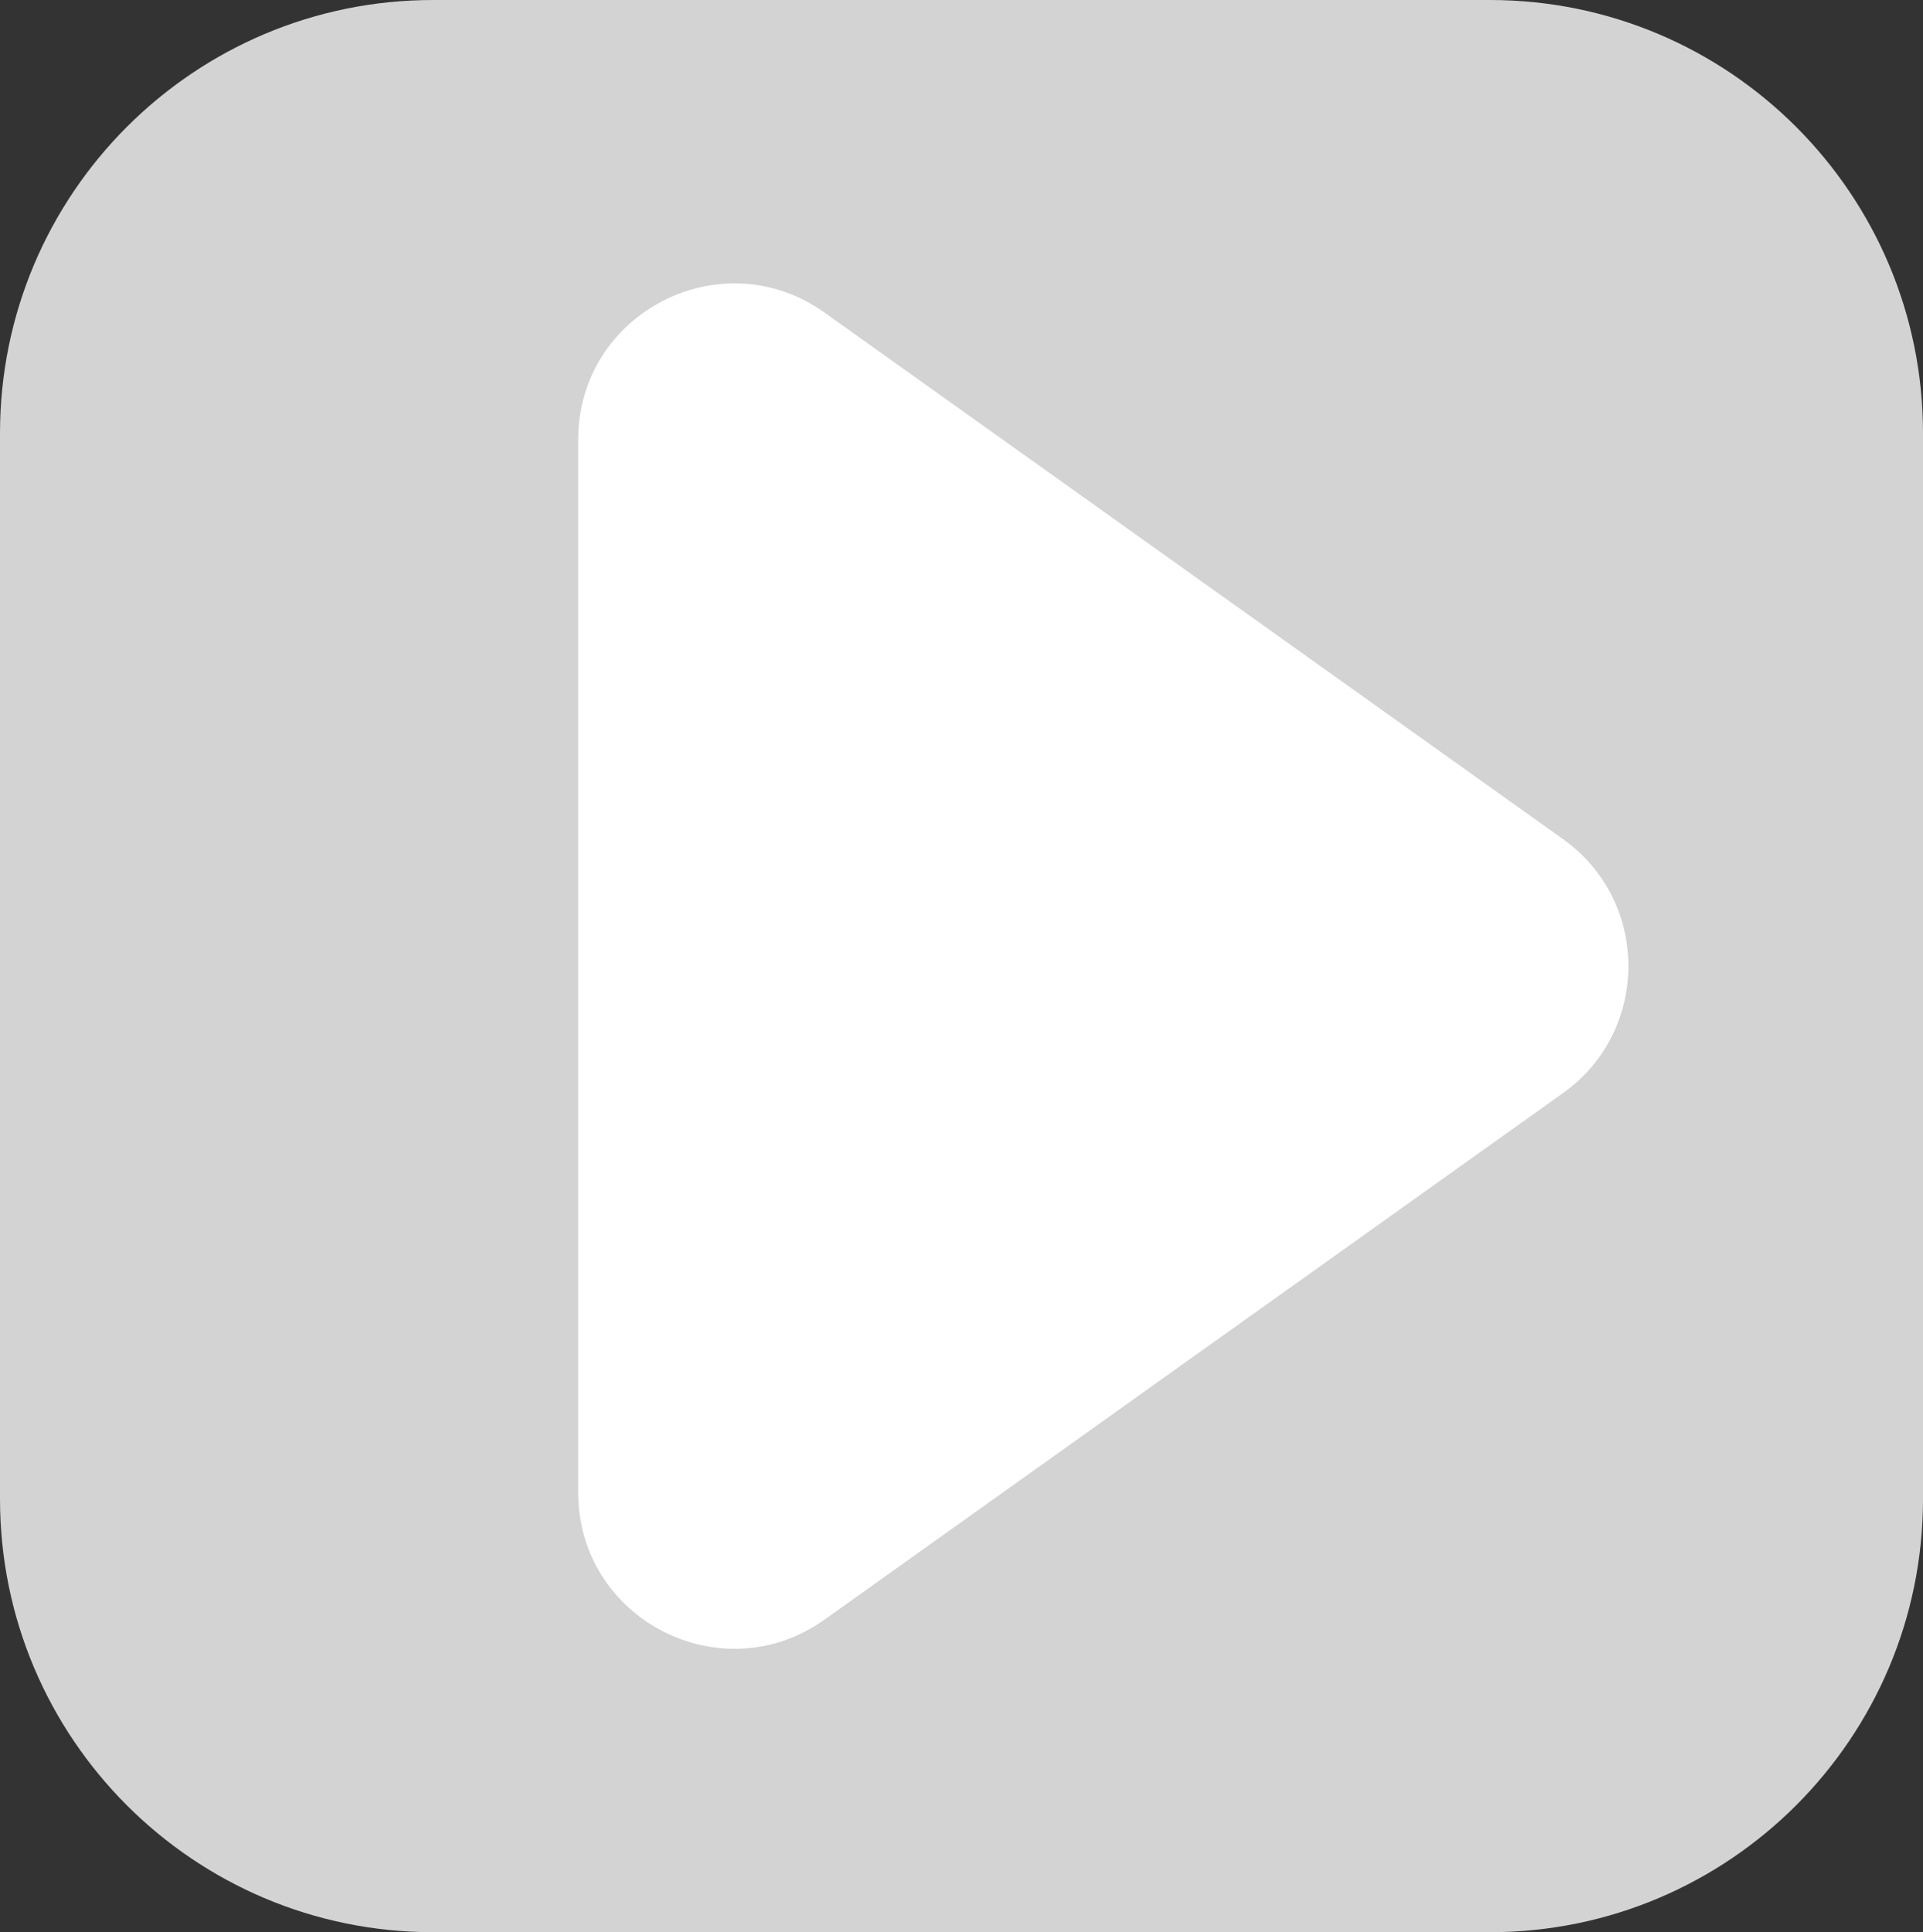 <svg width="222" height="223" viewBox="0 0 222 223" fill="none" xmlns="http://www.w3.org/2000/svg">
<rect x="0" y="0" width="222" height="223" fill="#333333" stroke="none"/>
<path d="M0 50C0 22.386 22.386 0 50 0H172C199.614 0 222 22.386 222 50V173C222 200.614 199.614 223 172 223H50C22.386 223 0 200.614 0 173V50Z" fill="#D3D3D3"/>
<path d="M180.437 96.843C190.507 104.02 190.507 118.98 180.437 126.157L95.198 186.918C83.283 195.411 66.75 186.893 66.75 172.26L66.75 50.74C66.75 36.107 83.283 27.589 95.198 36.083L180.437 96.843Z" fill="white"/>
</svg>
